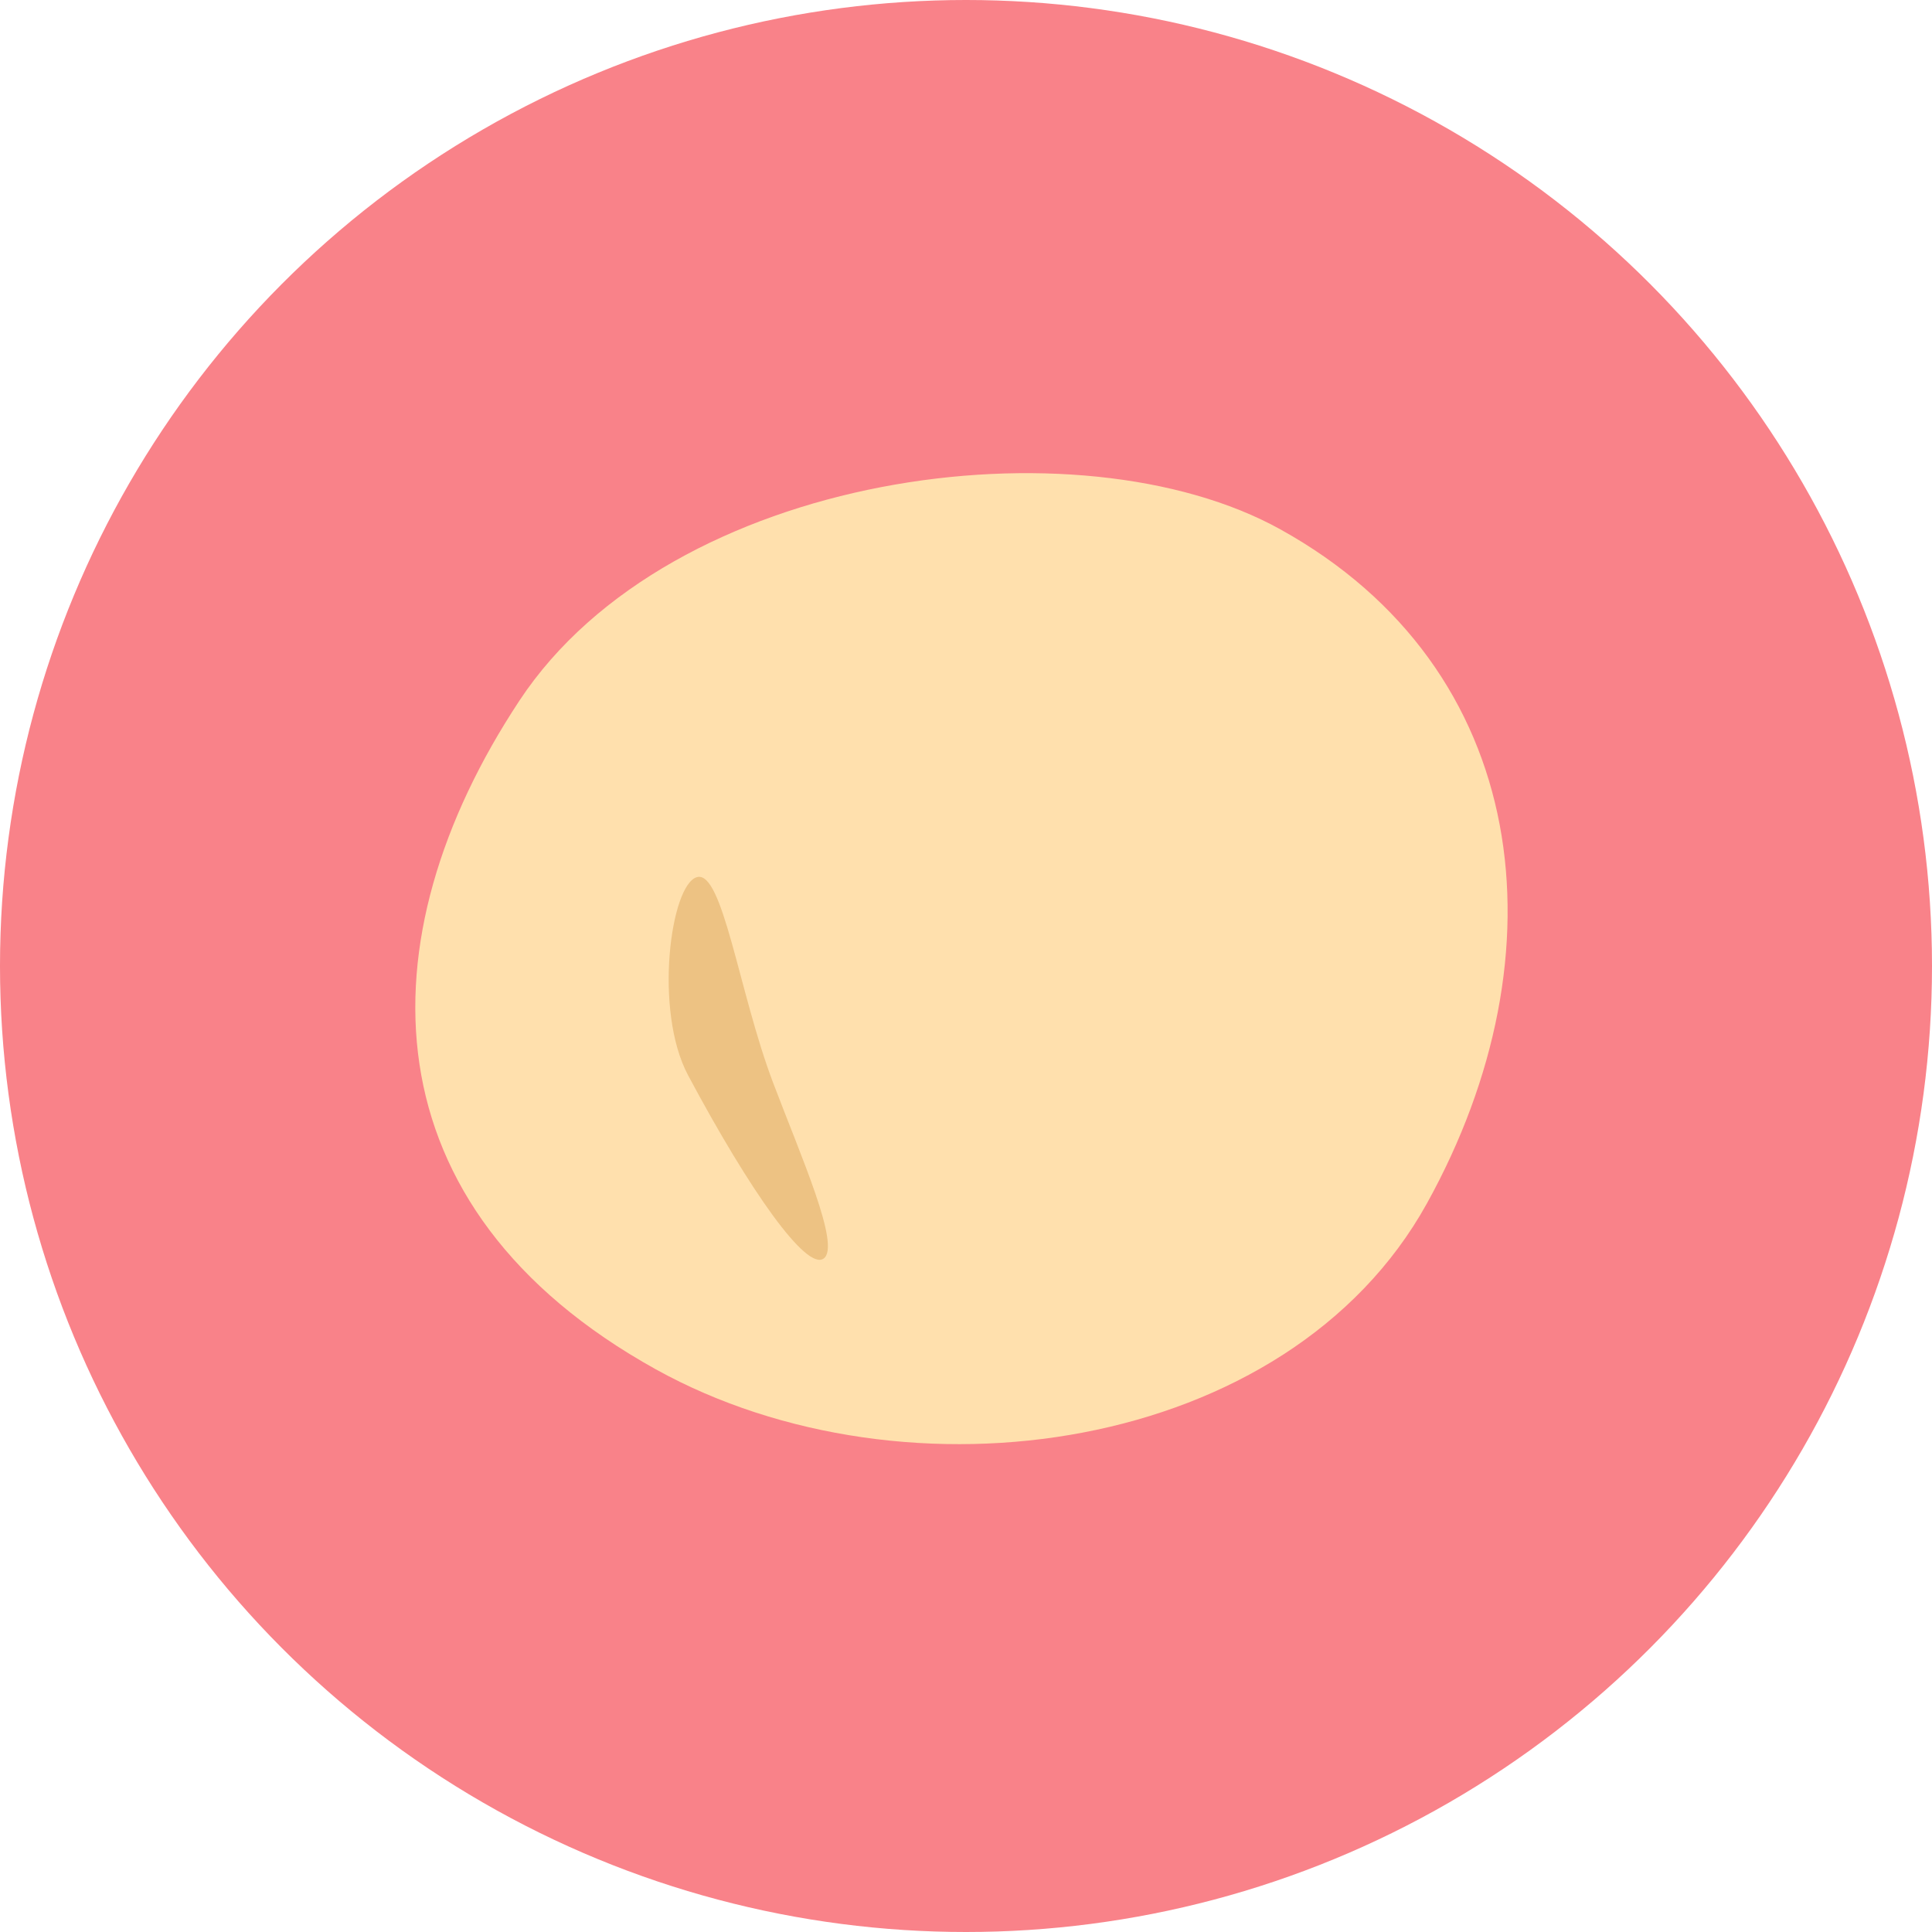 <svg xmlns="http://www.w3.org/2000/svg" viewBox="0 0 500 500"><defs><style>.cls-1{fill:#f98289;}.cls-2{fill:#ffe0ad;}.cls-3{fill:#edc283;}</style></defs><g id="bg"><circle class="cls-1" cx="250" cy="250" r="250"/></g><g id="レイヤー_1" data-name="レイヤー 1"><path class="cls-2" d="M134.43,181.32C173.61,122,279.23,108.07,331.36,137c64.85,35.93,73.84,109.62,37.91,174.47s-134.66,78.86-199.51,42.93C94.52,312.67,93.57,243.18,134.43,181.32Z"/><path class="cls-3" d="M178.08,278.29c16.1,30.16,30.68,50.72,35.11,47.4S207.37,299.47,200,280c-8.76-23.2-12.95-54.84-19.62-53C173.54,228.88,169.13,261.52,178.08,278.29Z"/></g></svg>
